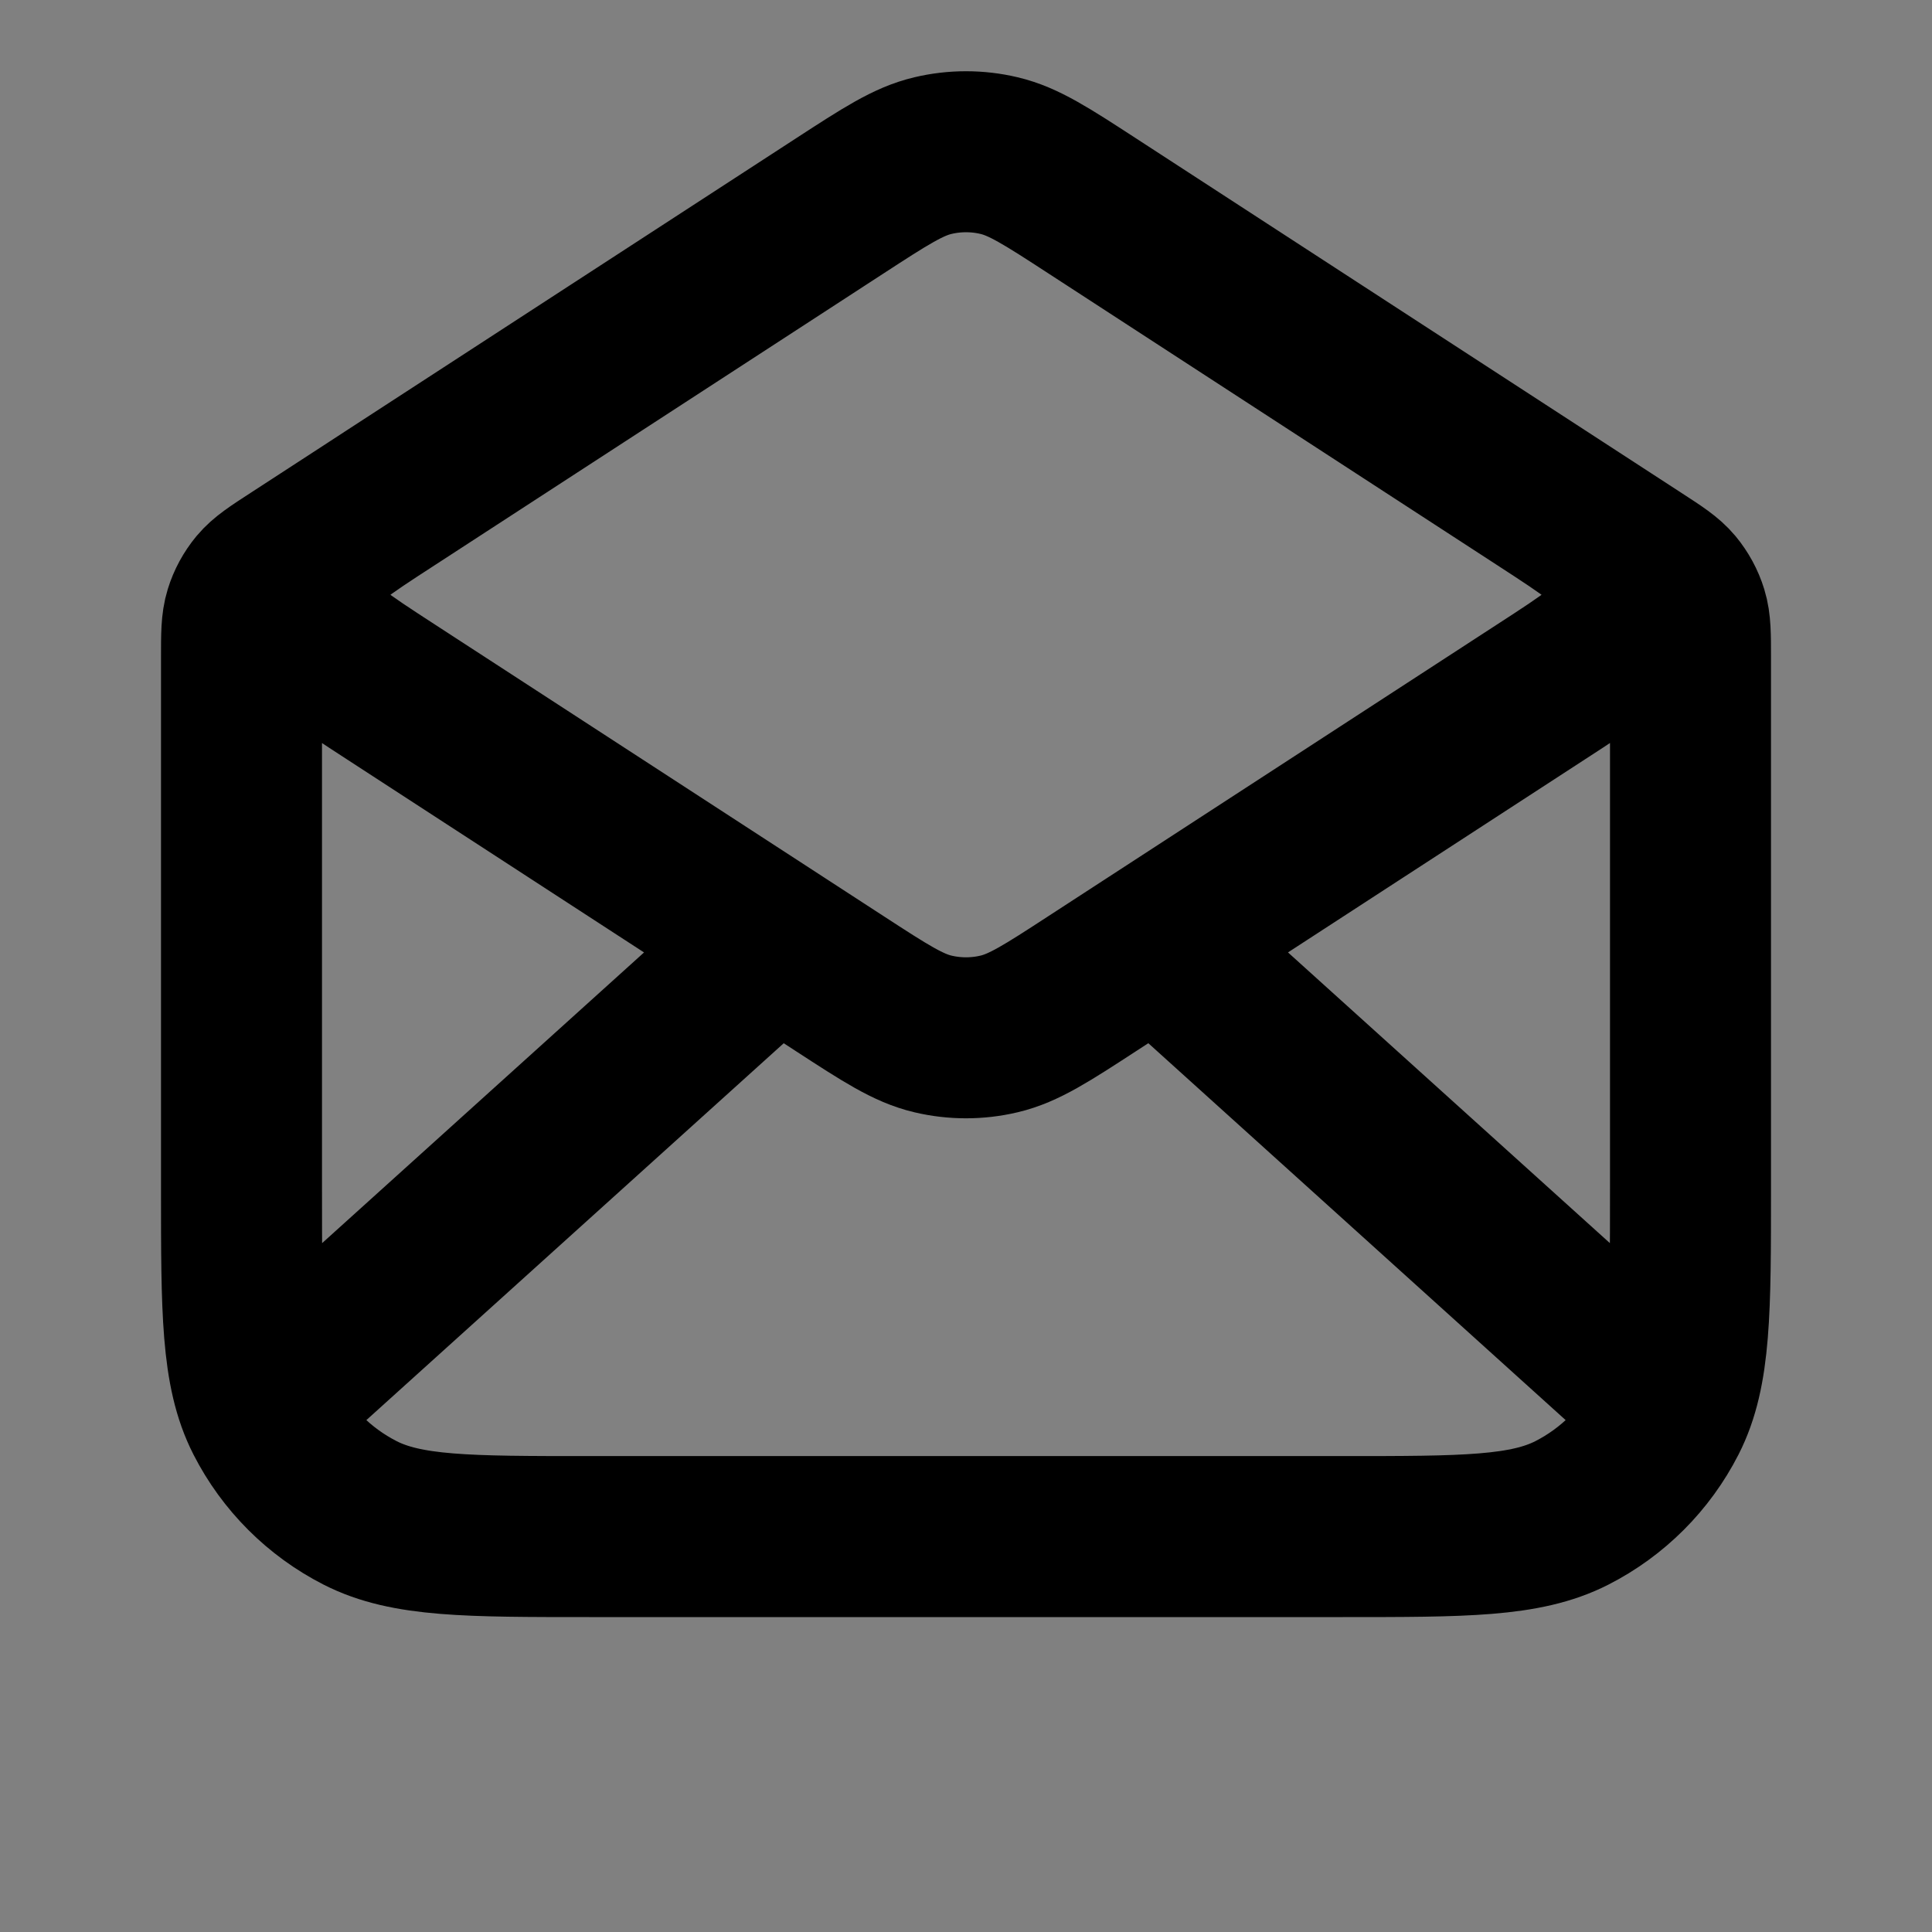 <svg width="24" height="24" viewBox="0 0 24 24" fill="none" xmlns="http://www.w3.org/2000/svg">
<rect x="0" y="0" width="24" height="24" fill="#808080" stroke="none"/>
<path d="M10.43 2.559C10.999 2.189 11.283 2.005 11.589 1.933C11.859 1.869 12.141 1.869 12.411 1.933C12.717 2.005 13.001 2.189 13.57 2.559L20.345 6.963C20.584 7.118 20.704 7.196 20.791 7.3C20.867 7.392 20.925 7.498 20.96 7.612C21 7.742 21 7.884 21 8.17V14.768C21 16.281 21 17.037 20.706 17.614C20.447 18.122 20.034 18.535 19.526 18.794C18.948 19.088 18.192 19.088 16.68 19.088H7.32C5.808 19.088 5.052 19.088 4.474 18.794C3.966 18.535 3.553 18.122 3.294 17.614C3 17.037 3 16.281 3 14.768V8.17C3 7.884 3 7.742 3.04 7.612C3.075 7.498 3.133 7.392 3.209 7.3C3.296 7.196 3.416 7.118 3.655 6.963L10.43 2.559Z" fill="white" fill-opacity="0.01"/>
<path d="M10.43 12.218L4.857 8.596C4.238 8.194 3.929 7.992 3.822 7.737C3.728 7.514 3.728 7.263 3.822 7.04C3.929 6.785 4.238 6.584 4.857 6.181L10.43 2.559C10.999 2.189 11.283 2.005 11.589 1.933C11.859 1.869 12.141 1.869 12.411 1.933C12.717 2.005 13.001 2.189 13.57 2.559L19.142 6.181C19.762 6.584 20.071 6.785 20.178 7.04C20.272 7.263 20.272 7.514 20.178 7.737C20.071 7.992 19.762 8.194 19.142 8.596L13.57 12.218C13.002 12.588 12.717 12.772 12.411 12.844C12.141 12.908 11.859 12.908 11.589 12.844C11.283 12.772 10.999 12.588 10.43 12.218Z" fill="white" fill-opacity="0.01"/>
<path d="M13.57 2.559L20.345 6.963C20.584 7.118 20.704 7.196 20.791 7.3C20.867 7.392 20.925 7.498 20.96 7.612C21 7.742 21 7.884 21 8.17V14.768C21 16.281 21 17.037 20.706 17.614C20.447 18.122 20.034 18.535 19.526 18.794C18.948 19.088 18.192 19.088 16.68 19.088H7.32C5.808 19.088 5.052 19.088 4.474 18.794C3.966 18.535 3.553 18.122 3.294 17.614C3 17.037 3 16.281 3 14.768V8.17C3 7.884 3 7.742 3.04 7.612C3.075 7.498 3.133 7.392 3.209 7.3C3.296 7.196 3.416 7.118 3.655 6.963L10.43 2.559M13.57 2.559C13.001 2.189 12.717 2.005 12.411 1.933C12.141 1.869 11.859 1.869 11.589 1.933C11.283 2.005 10.999 2.189 10.43 2.559M13.57 2.559L19.142 6.181C19.762 6.584 20.071 6.785 20.178 7.04C20.272 7.263 20.272 7.514 20.178 7.737C20.071 7.992 19.762 8.194 19.142 8.596L13.57 12.218C13.002 12.588 12.717 12.772 12.411 12.844C12.141 12.908 11.859 12.908 11.589 12.844C11.283 12.772 10.999 12.588 10.43 12.218L4.857 8.596C4.238 8.194 3.929 7.992 3.822 7.737C3.728 7.514 3.728 7.263 3.822 7.04C3.929 6.785 4.238 6.584 4.857 6.181L10.43 2.559M20.55 17.288L14.572 11.889M9.429 11.889L3.45 17.288" stroke="current" stroke-width="2" stroke-linecap="round" stroke-linejoin="round"/>
</svg>
